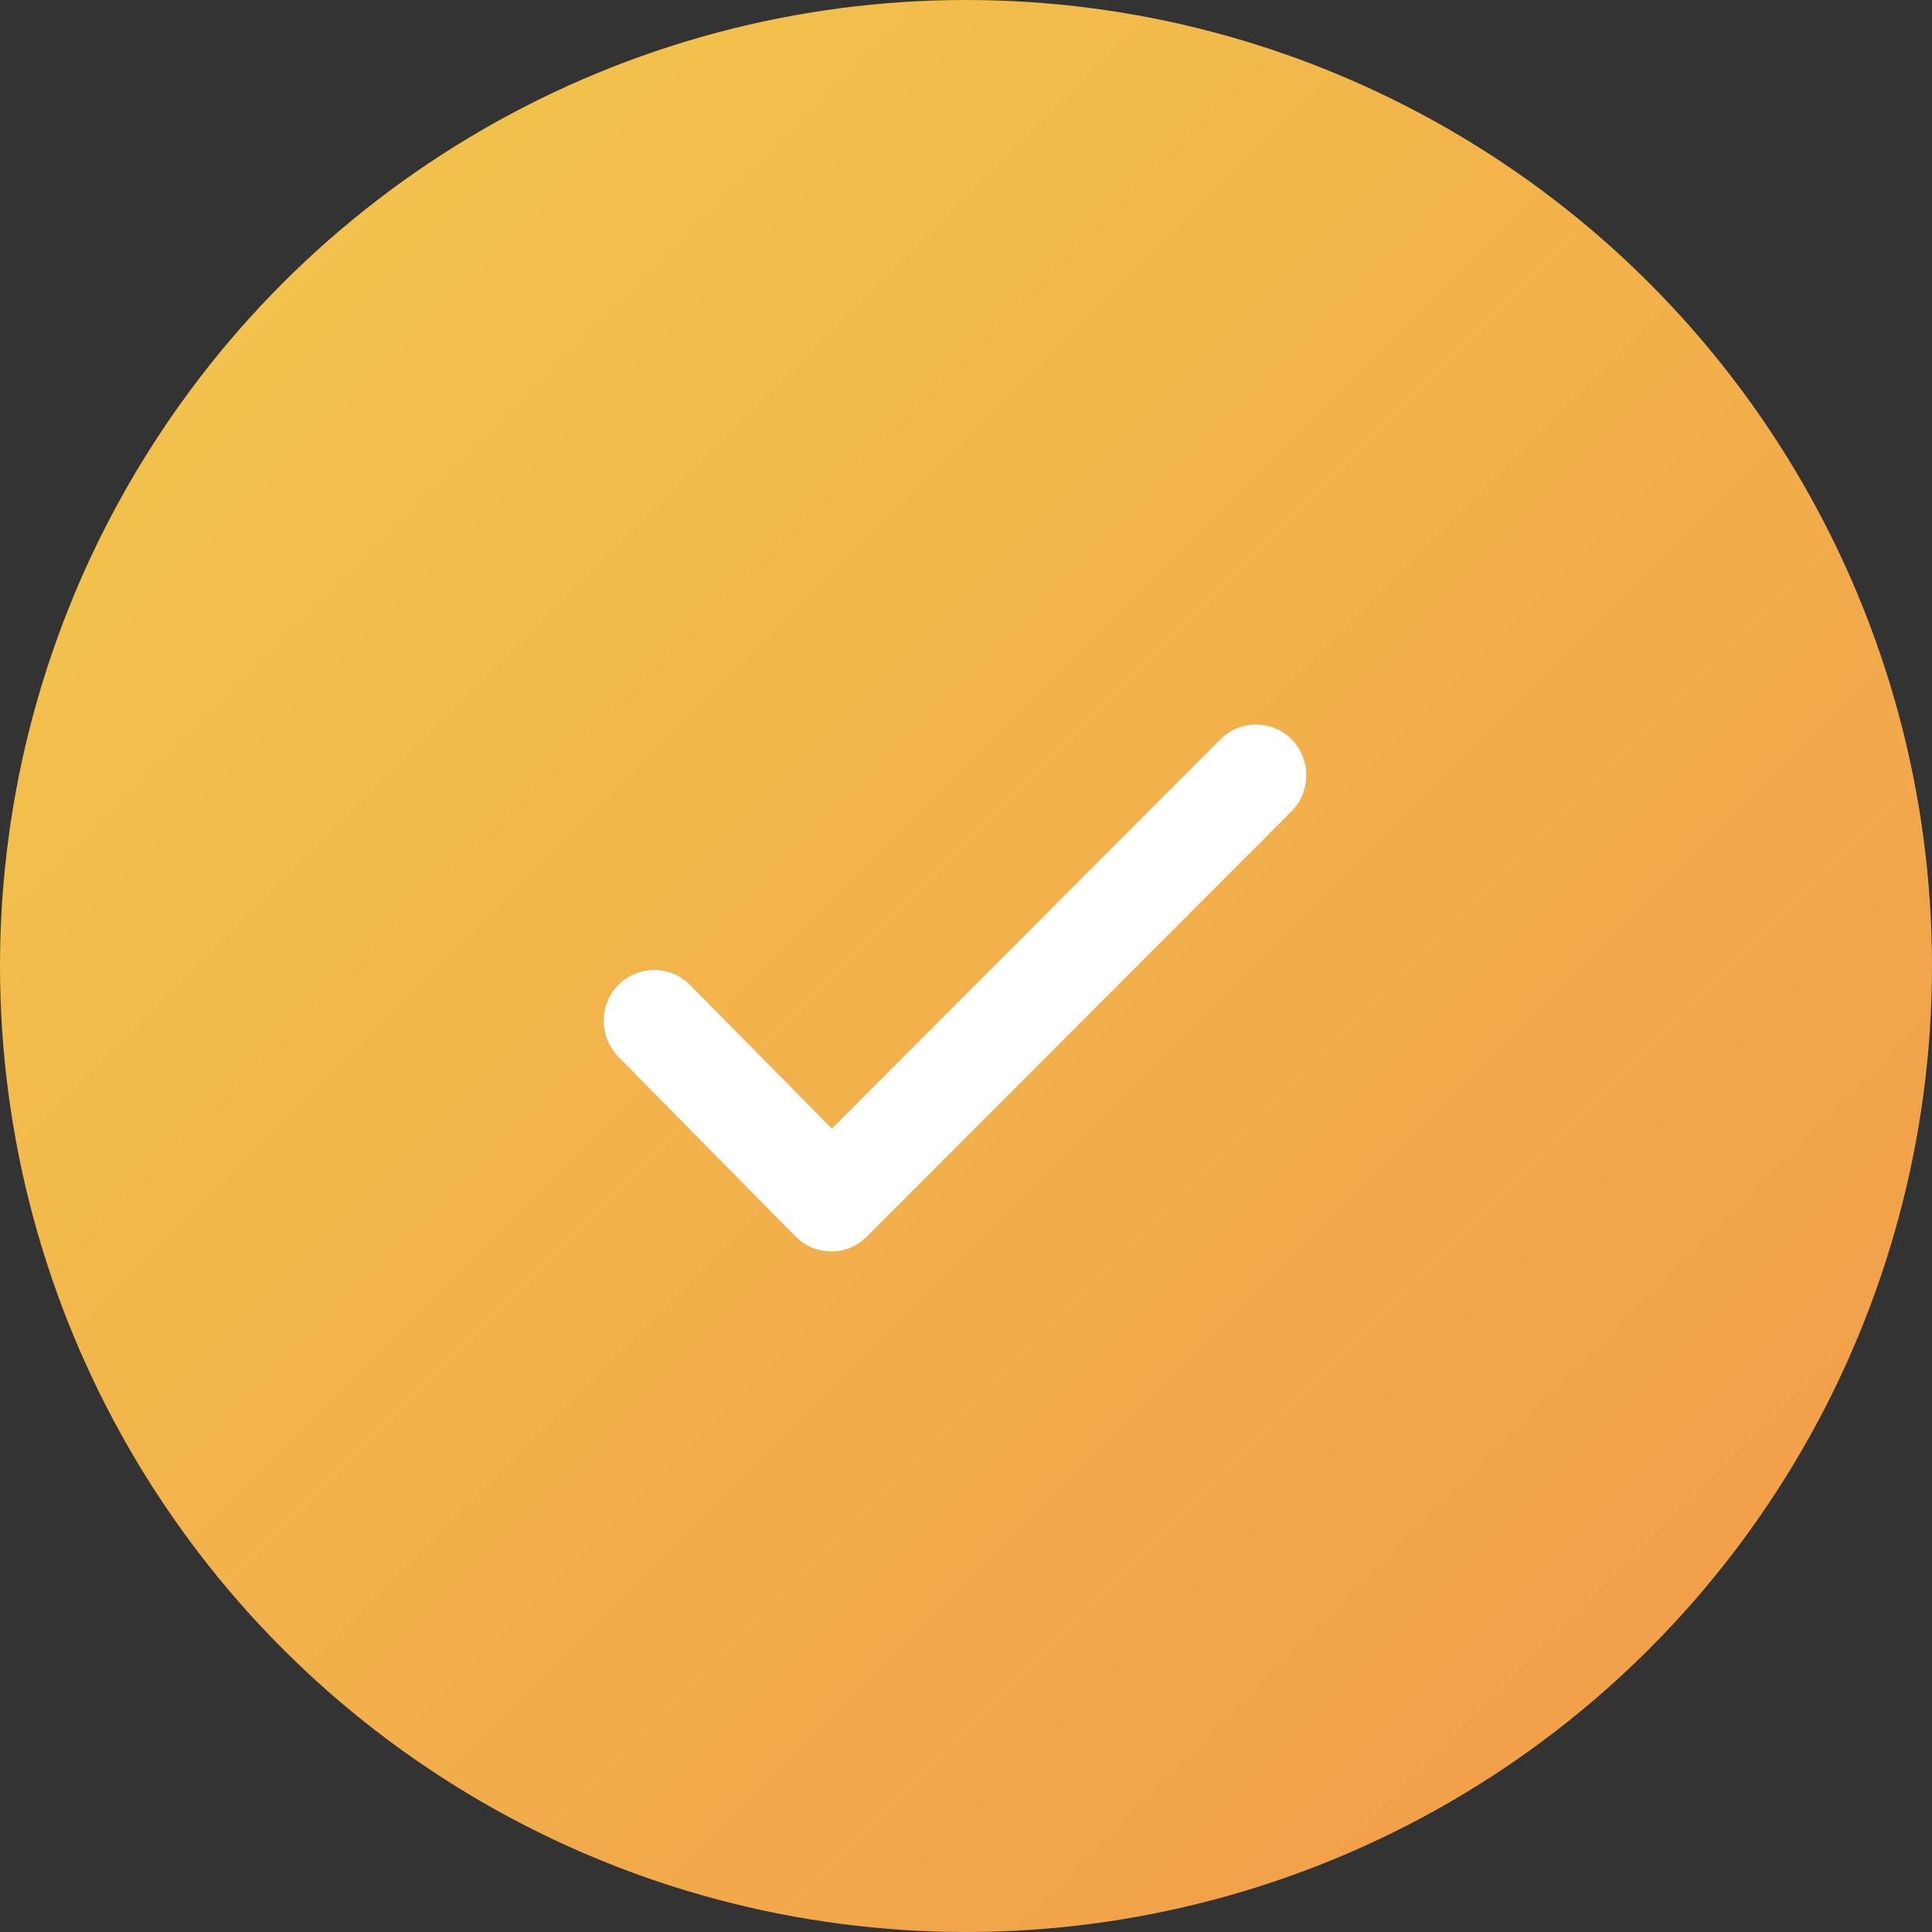 <?xml version="1.0" encoding="UTF-8"?>
<svg width="16px" height="16px" viewBox="0 0 16 16" version="1.1" xmlns="http://www.w3.org/2000/svg" xmlns:xlink="http://www.w3.org/1999/xlink">
    <rect x="0" y="0" width="16" height="16" fill="#333333" stroke="none"/>
    <!-- Generator: Sketch 51 (57462) - http://www.bohemiancoding.com/sketch -->
    <title>maintenance-yellow-tick</title>
    <desc>Created with Sketch.</desc>
    <defs>
        <linearGradient x1="0%" y1="0%" x2="100%" y2="100%" id="linearGradient-1">
            <stop stop-color="#F2C94C" offset="0%"></stop>
            <stop stop-color="#F2994A" offset="100%"></stop>
        </linearGradient>
    </defs>
    <g id="Symbols" stroke="none" stroke-width="1" fill="none" fill-rule="evenodd">
        <g id="maintenance-yellow-tick">
            <circle id="Oval-3" fill="url(#linearGradient-1)" fill-rule="nonzero" cx="8" cy="8" r="8"></circle>
            <path d="M10.106,6.124 L6.889,9.347 L5.716,8.158 C5.551,7.992 5.288,7.992 5.124,8.154 C4.959,8.316 4.959,8.585 5.12,8.751 L6.588,10.24 C6.67,10.322 6.776,10.364 6.886,10.364 C6.992,10.364 7.098,10.322 7.18,10.24 L10.695,6.72 C10.859,6.555 10.859,6.29 10.698,6.124 C10.534,5.959 10.27,5.959 10.106,6.124 Z" id="Shape" fill="#FFFFFF"></path>
        </g>
    </g>
</svg>